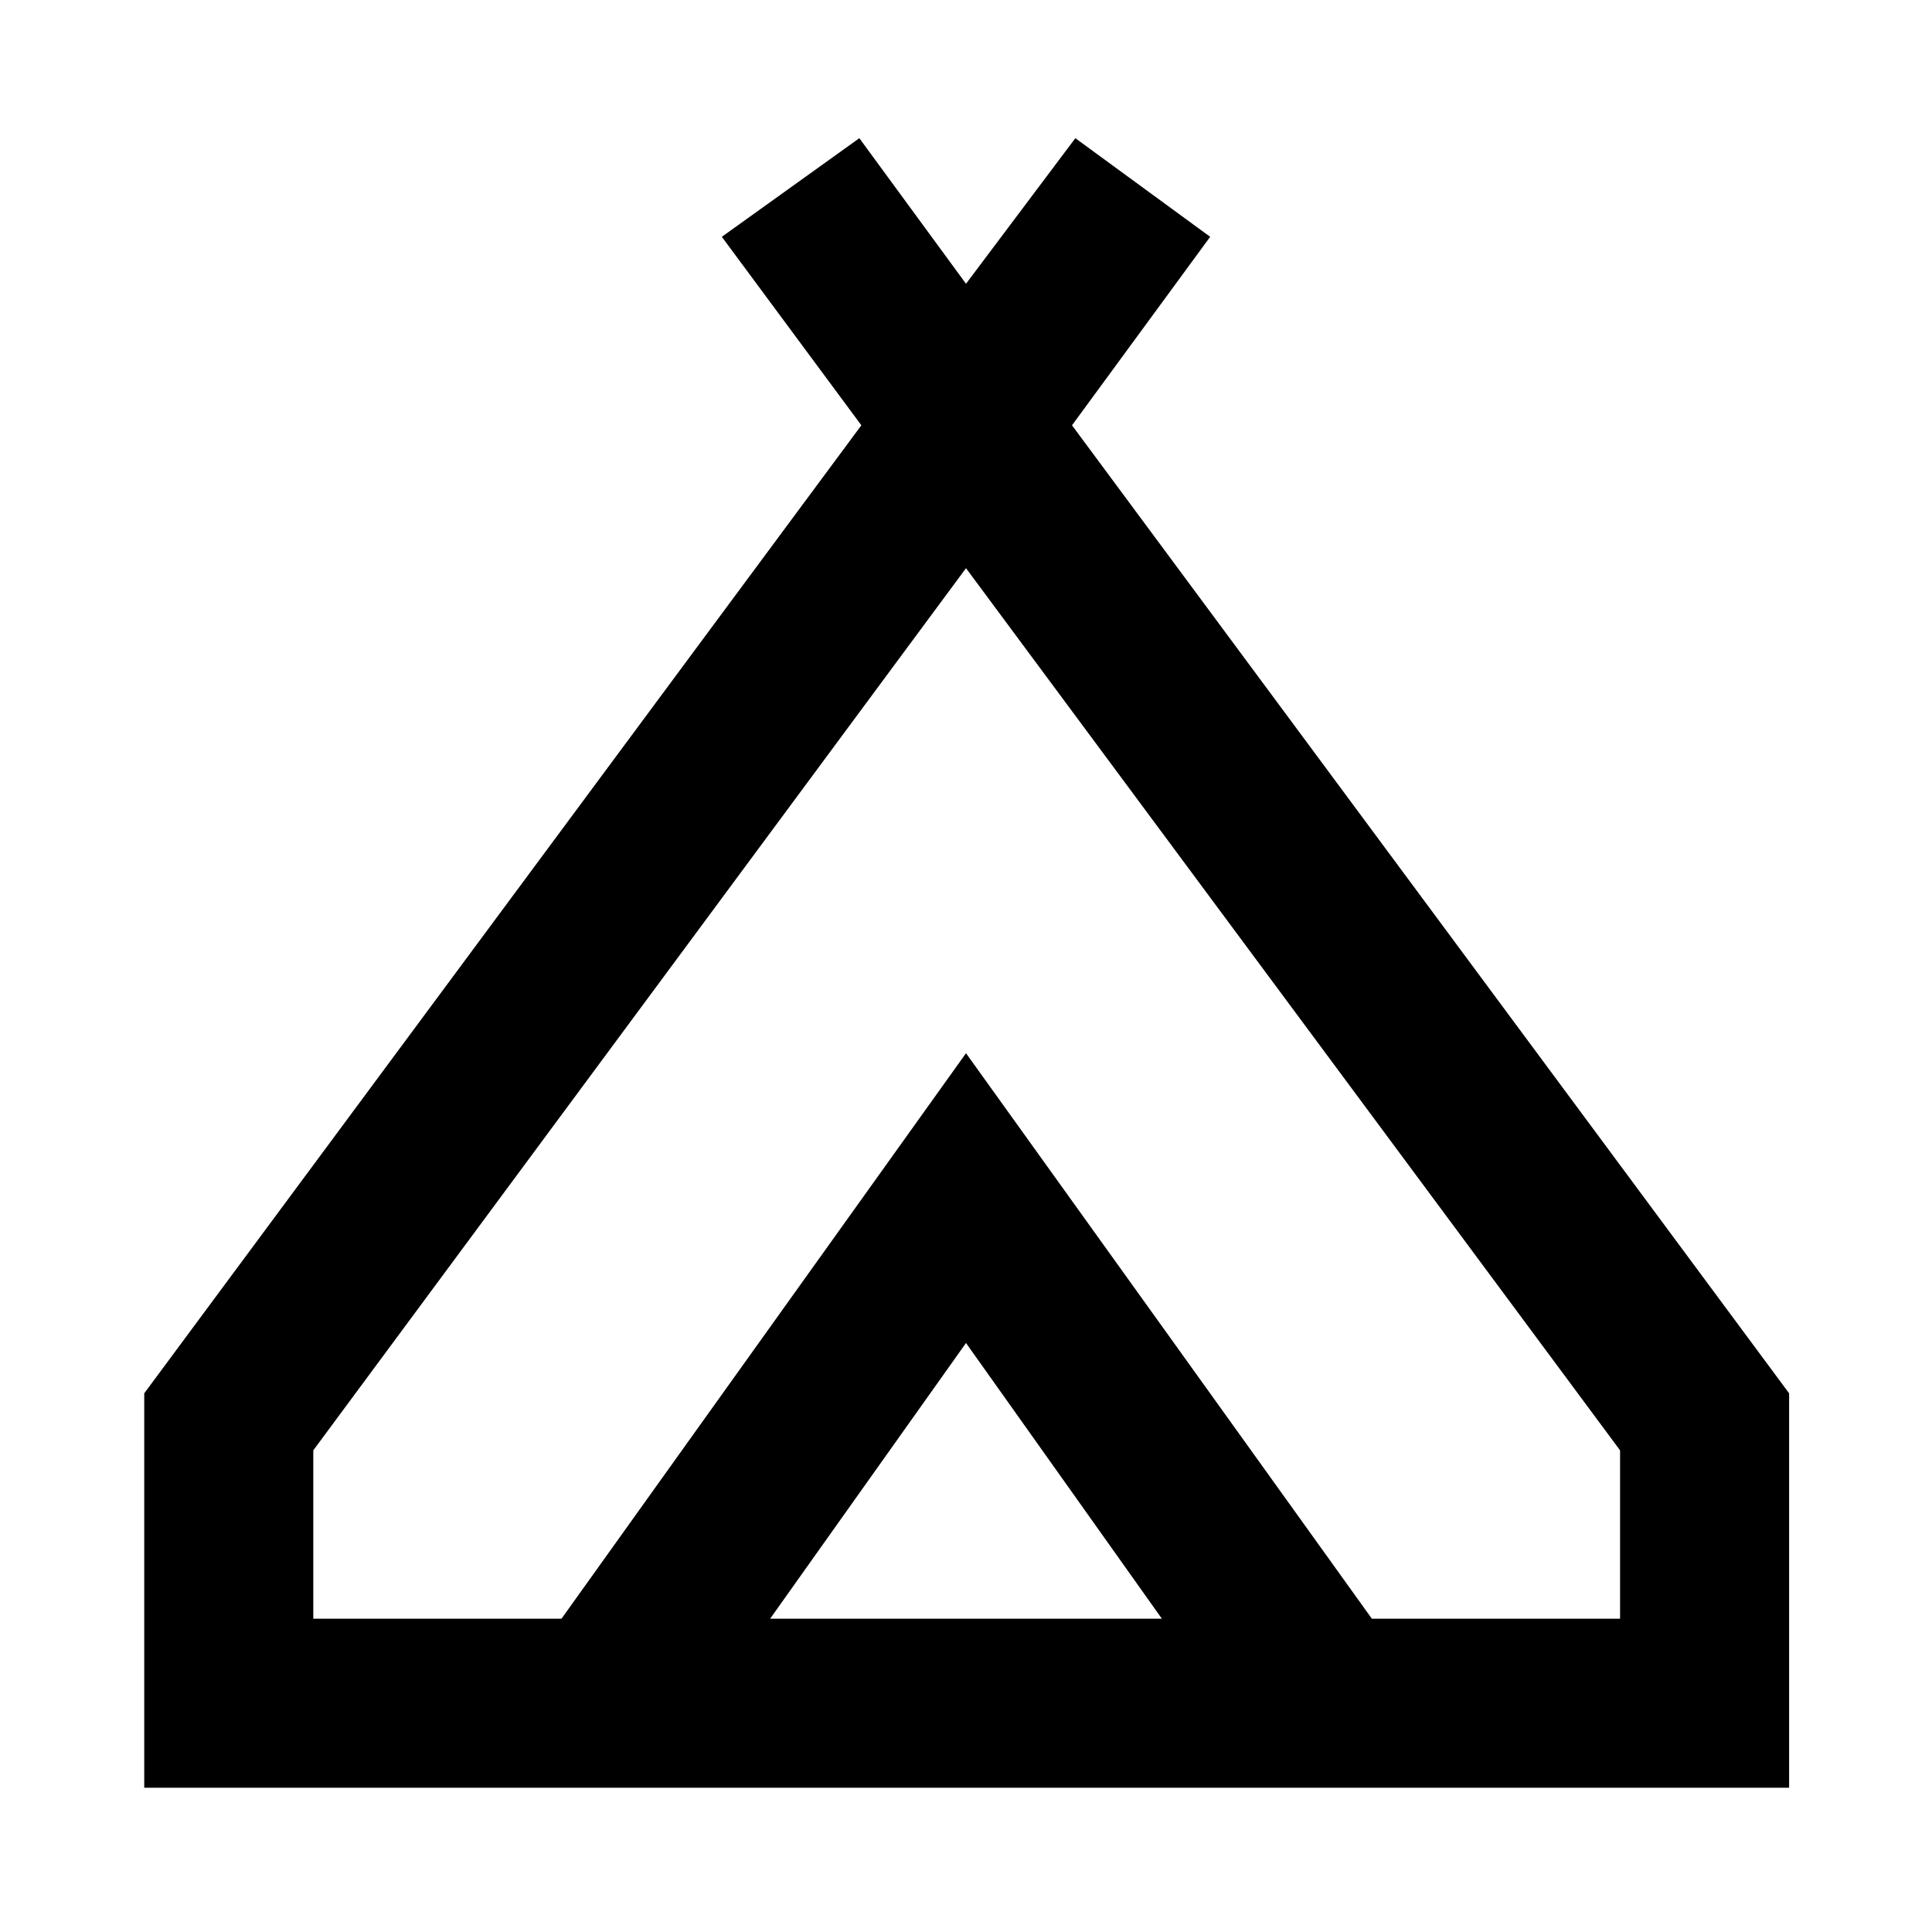 <svg xmlns="http://www.w3.org/2000/svg" height="40" viewBox="0 -960 960 960" width="40"><path d="M71.67-71.67v-196l356.33-481-69.33-93.66 68.33-49L480-819l54.33-72.33 67 49-68.66 93.66 356.33 481v196H71.67Zm408.33-606L155.67-239.33v83.66H279l201-281 201.67 281H805v-83.66L480-677.67Zm-97.33 522h194.66l-97.33-137-97.33 137Zm97.33-281 201.67 281-201.67-281-201 281 201-281Z"/></svg>